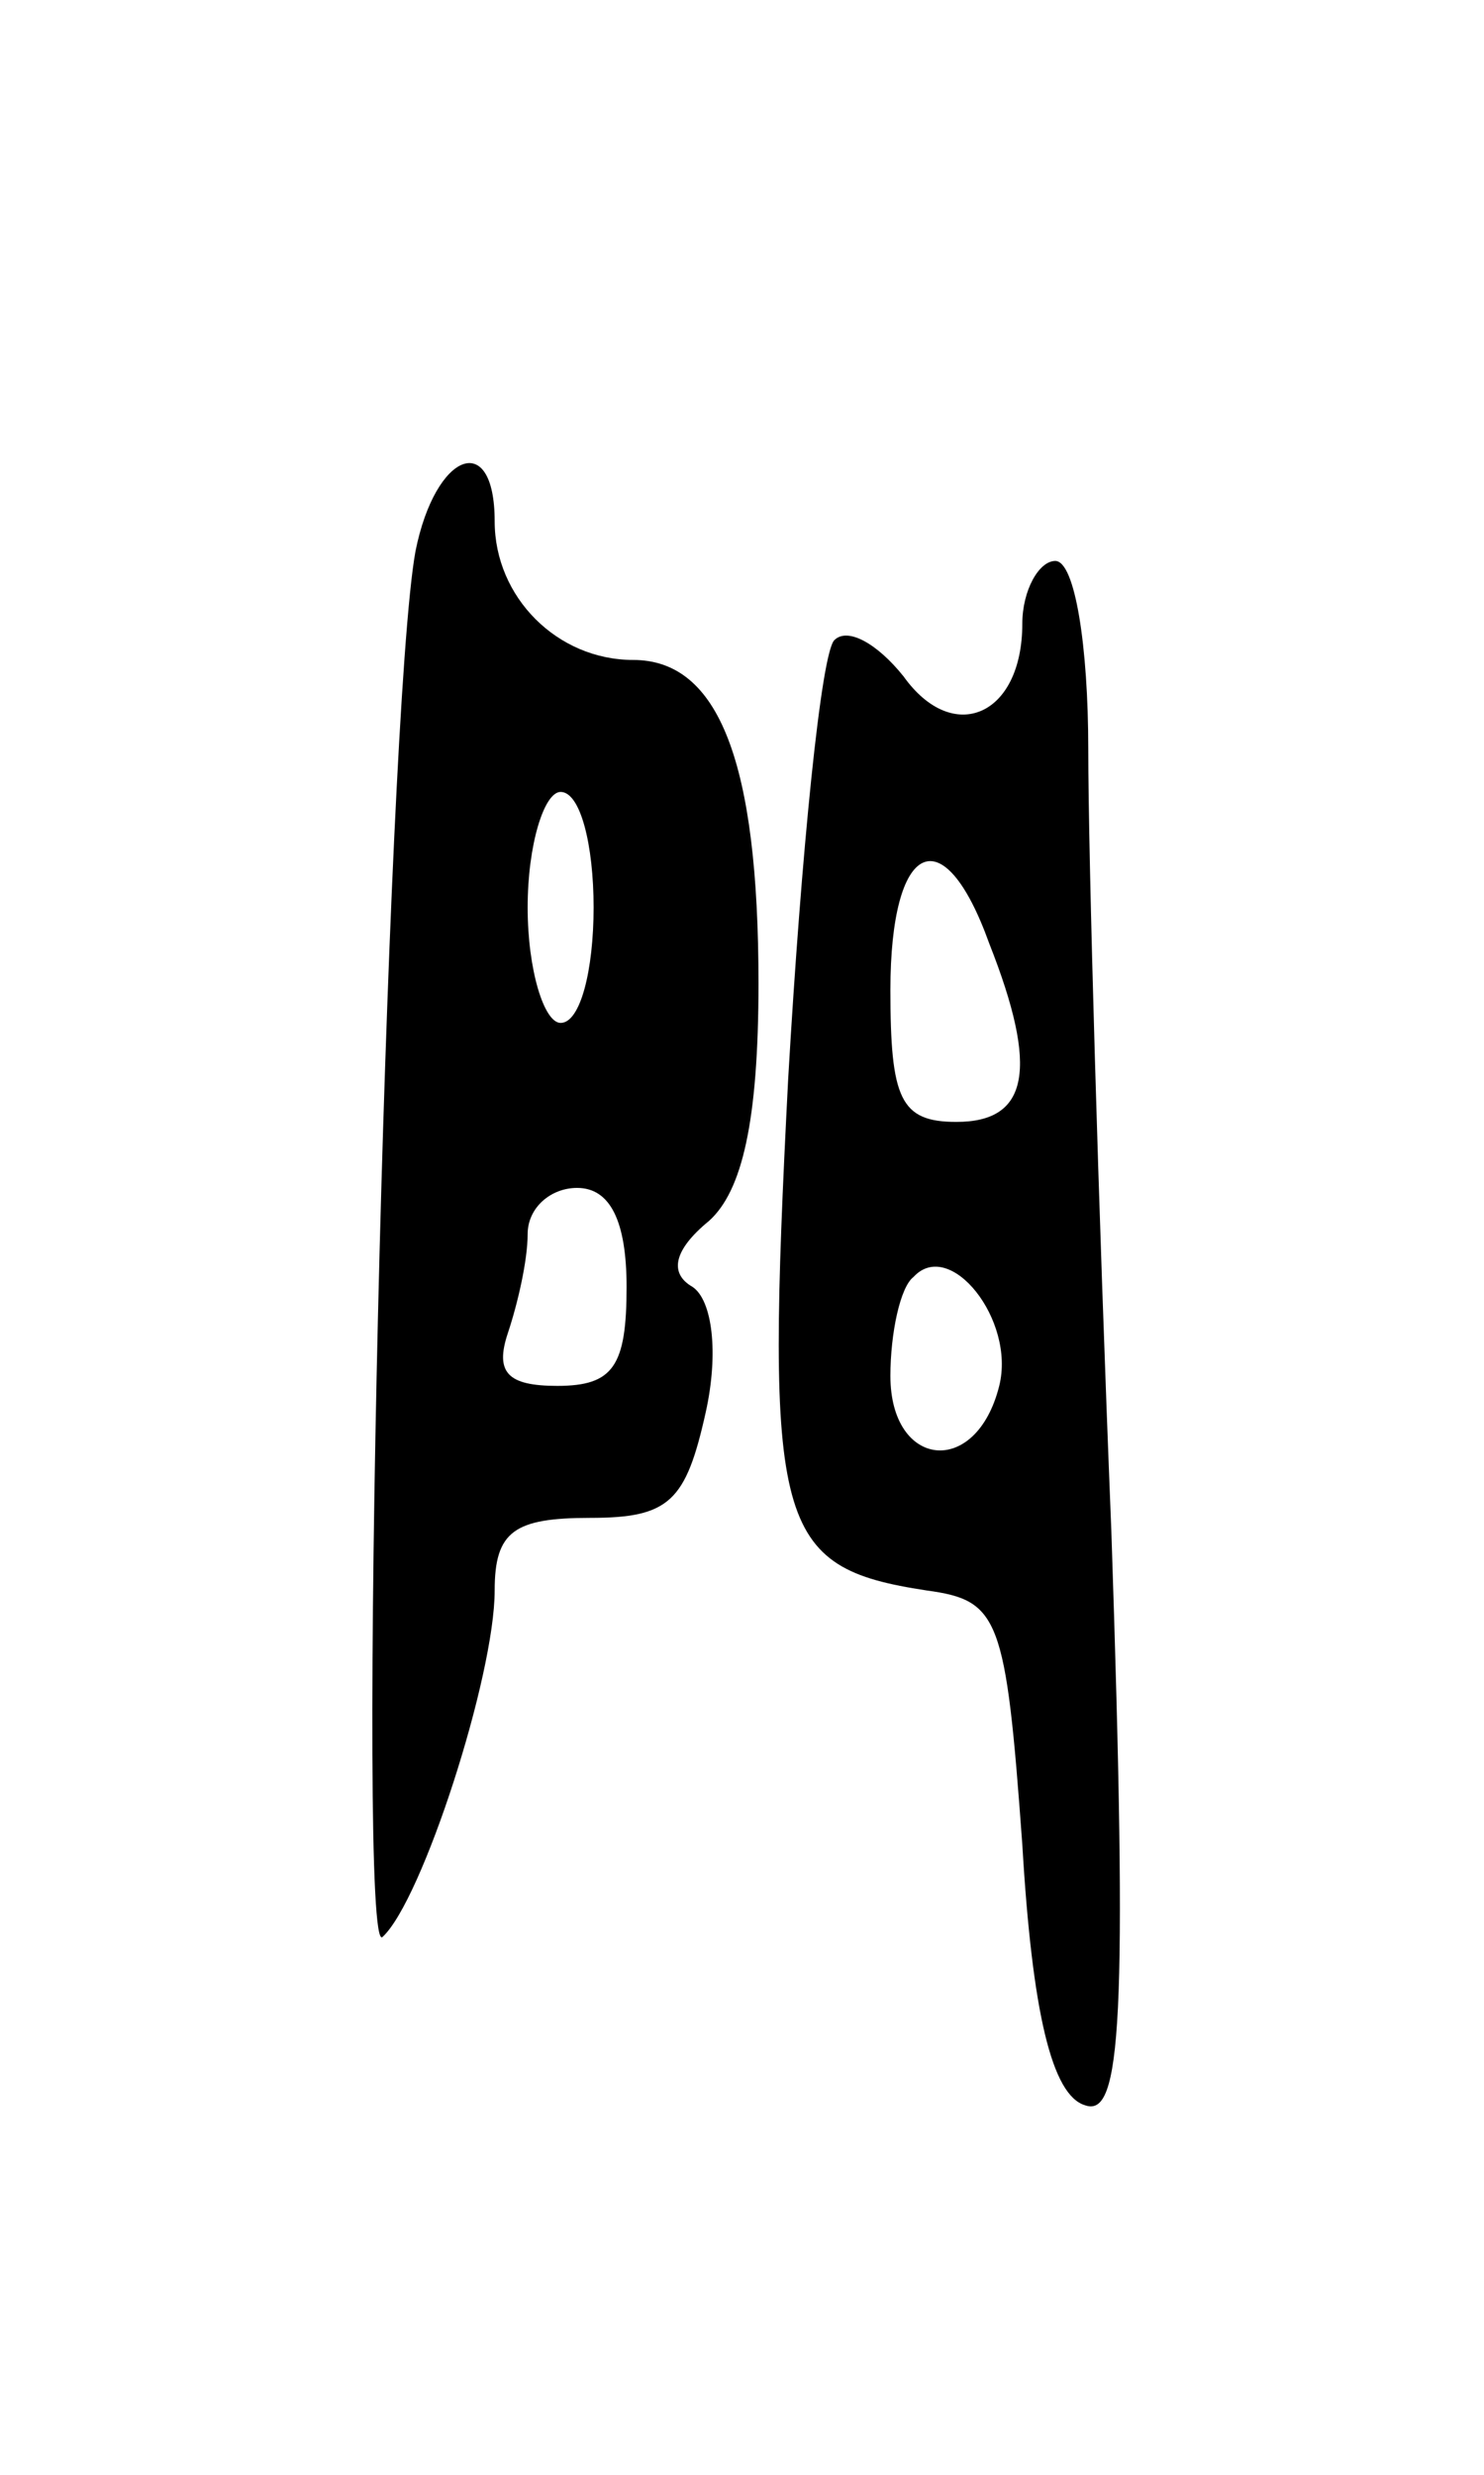 <svg version="1.0" xmlns="http://www.w3.org/2000/svg"
 width="45pt" height="75pt" viewBox="0 0 45 75"
 preserveAspectRatio="xMidYMid meet">
<g transform="translate(0,75) scale(0.1,-0.1)"
fill="#000000" stroke="none">
<path d="M126 583 c-9 -49 -18 -428 -10 -420 12 11 34 79 34 105 0 18 6 22 29
22 24 0 29 5 35 32 4 18 2 34 -4 38 -7 4 -6 11 5 20 10 9 15 30 15 72 0 67
-12 98 -38 98 -23 0 -42 19 -42 42 0 28 -18 21 -24 -9z m54 -108 c0 -19 -4
-35 -10 -35 -5 0 -10 16 -10 35 0 19 5 35 10 35 6 0 10 -16 10 -35z m10 -115
c0 -24 -4 -30 -21 -30 -15 0 -19 4 -15 16 3 9 6 22 6 30 0 8 7 14 15 14 10 0
15 -10 15 -30z"/>
<path d="M310 561 c0 -28 -21 -37 -36 -16 -8 10 -17 15 -21 11 -4 -4 -10 -64
-14 -133 -7 -136 -4 -148 42 -155 22 -3 24 -8 29 -77 3 -51 9 -76 19 -79 11
-4 13 25 8 174 -4 99 -7 205 -7 237 0 31 -4 57 -10 57 -5 0 -10 -9 -10 -19z
m-10 -97 c15 -38 12 -54 -10 -54 -17 0 -20 7 -20 40 0 45 16 53 30 14z m3
-134 c-7 -28 -33 -25 -33 3 0 13 3 27 7 30 11 12 31 -13 26 -33z"/>
</g>
</svg>
